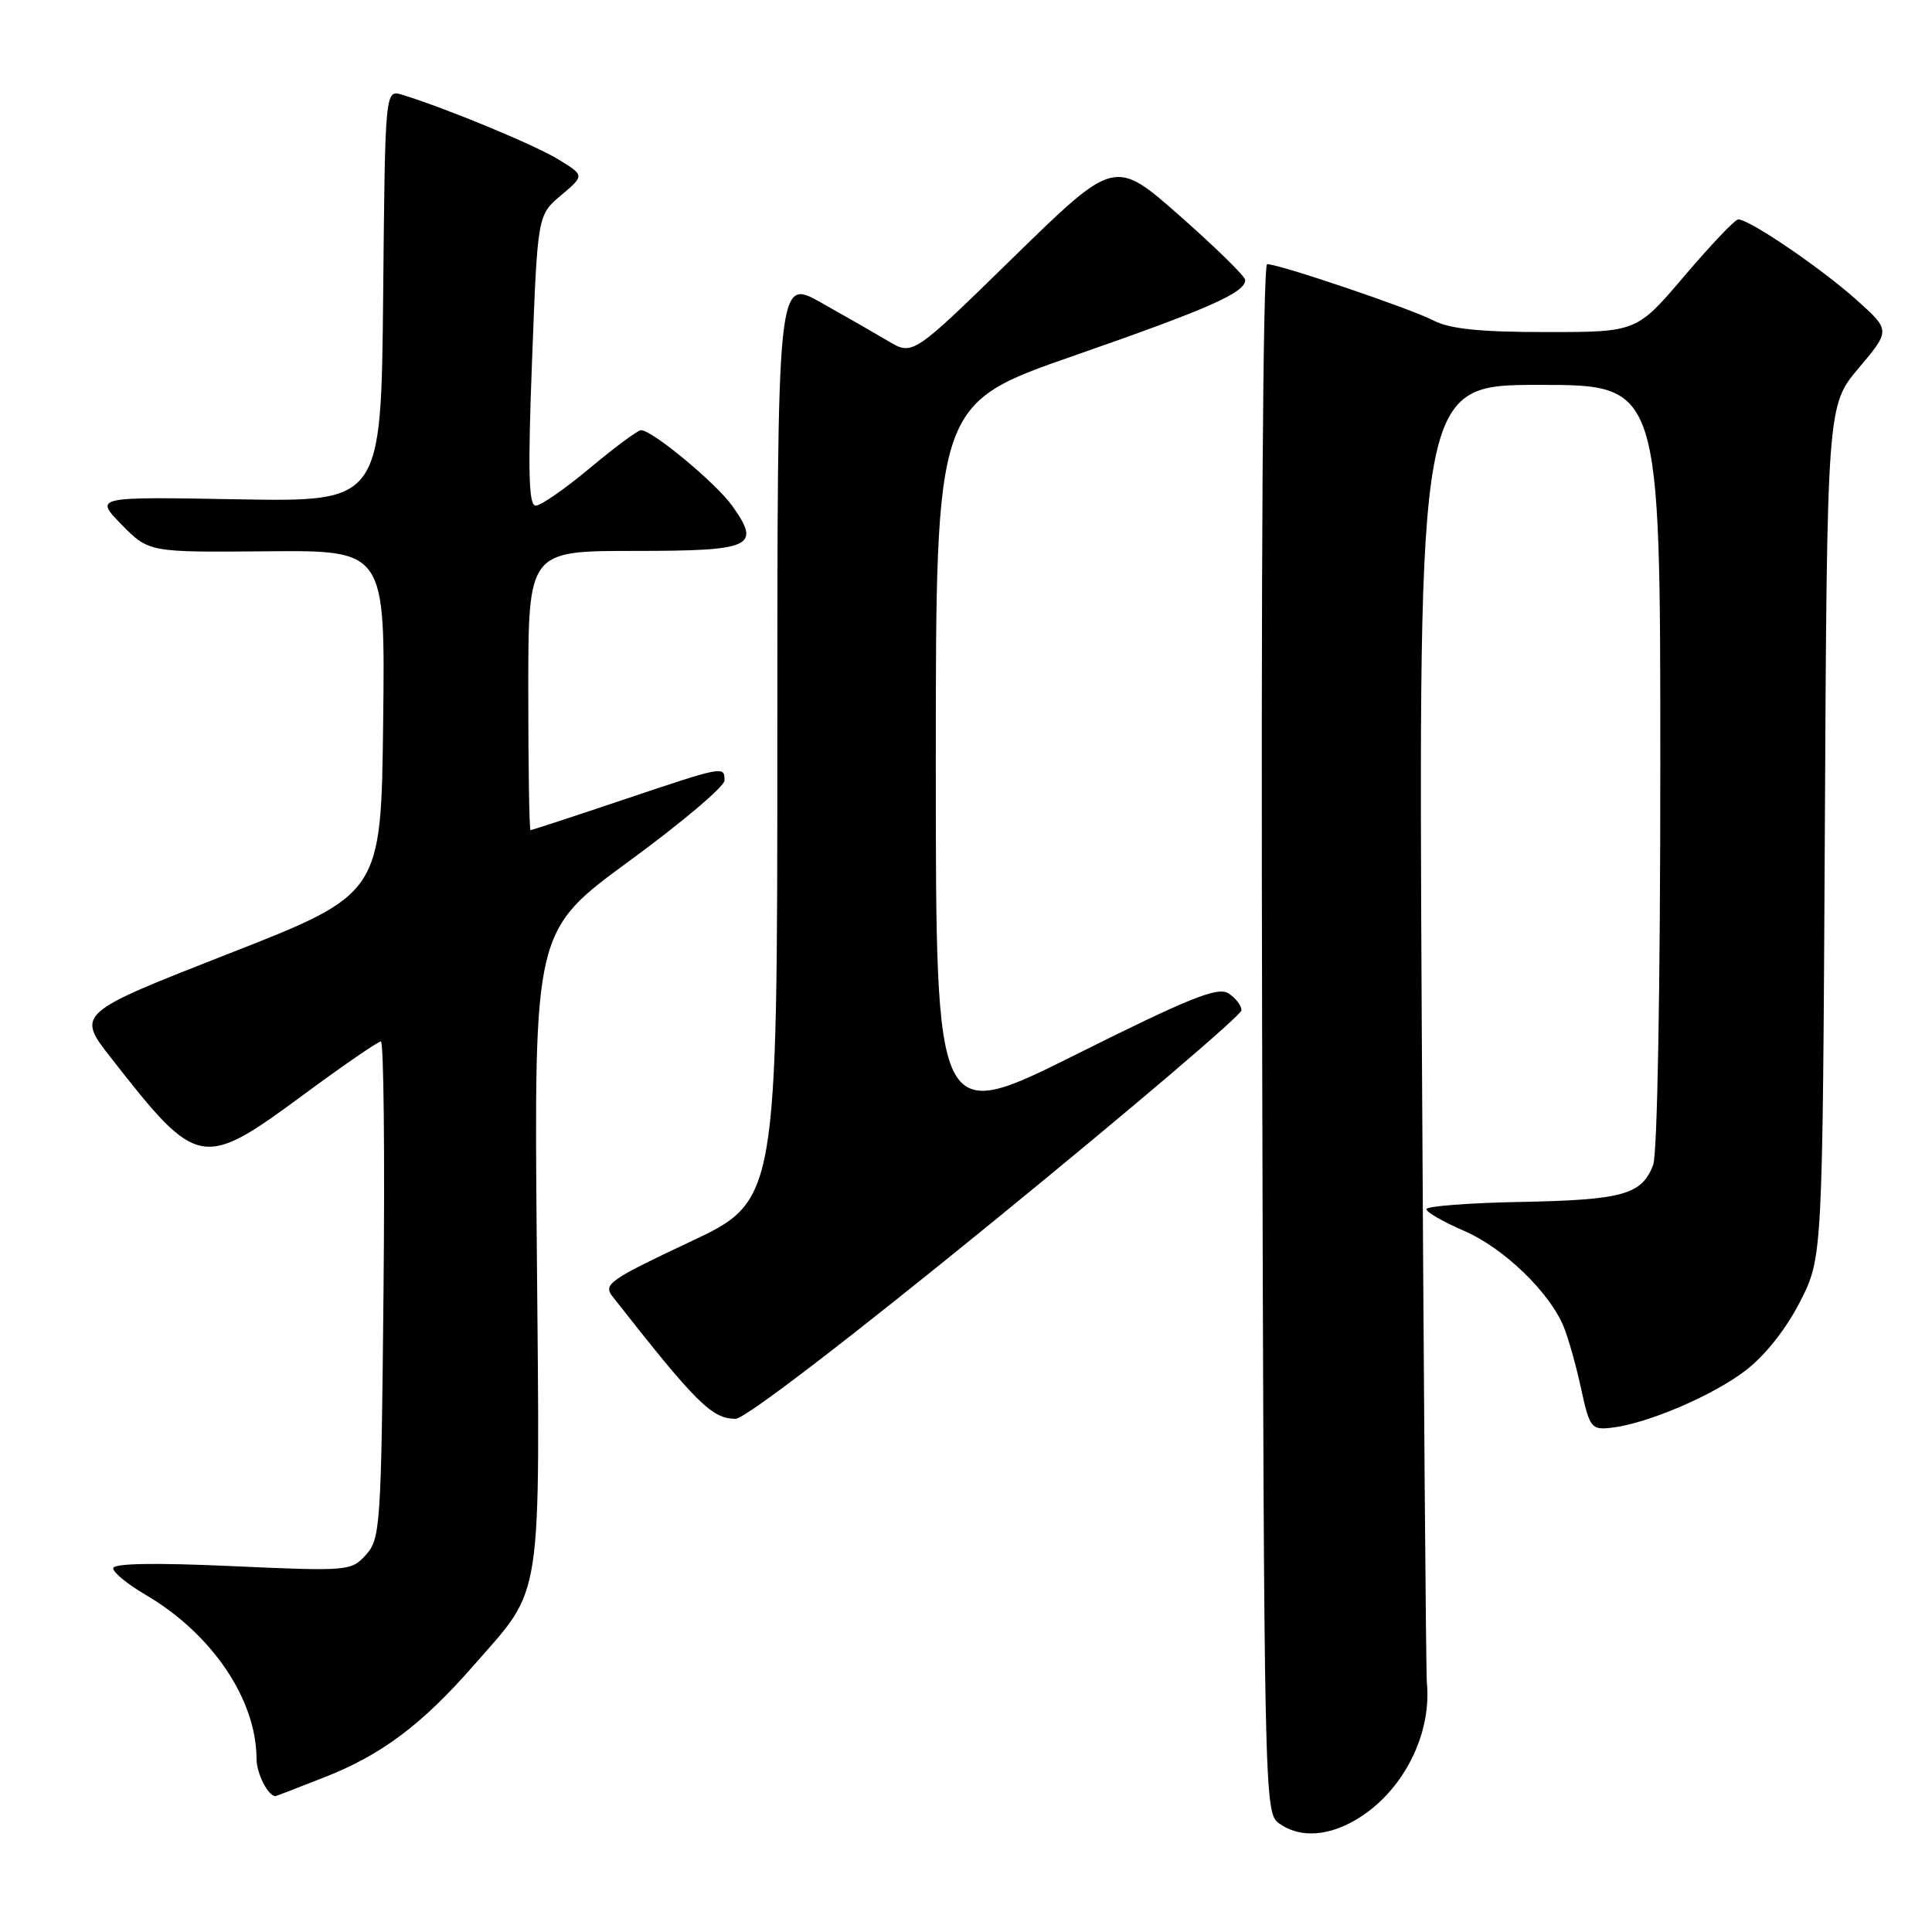 <?xml version="1.0" encoding="UTF-8" standalone="no"?>
<!DOCTYPE svg PUBLIC "-//W3C//DTD SVG 1.1//EN" "http://www.w3.org/Graphics/SVG/1.1/DTD/svg11.dtd" >
<svg xmlns="http://www.w3.org/2000/svg" xmlns:xlink="http://www.w3.org/1999/xlink" version="1.1" viewBox="0 0 256 256">
 <g >
 <path fill="currentColor"
d=" M 178.90 241.55 C 185.42 238.18 189.76 230.28 189.07 223.01 C 188.94 221.63 188.64 182.36 188.39 135.75 C 187.95 51.00 187.95 51.00 203.97 51.00 C 220.00 51.00 220.00 51.00 220.00 101.43 C 220.00 130.95 219.61 152.91 219.05 154.37 C 217.56 158.29 215.01 159.00 201.56 159.26 C 194.66 159.39 189.01 159.82 189.01 160.22 C 189.00 160.62 191.25 161.91 193.99 163.09 C 199.21 165.34 205.31 171.20 207.20 175.80 C 207.81 177.29 208.85 180.97 209.50 184.00 C 210.63 189.18 210.86 189.48 213.46 189.19 C 218.18 188.67 226.87 184.98 231.27 181.62 C 233.85 179.66 236.64 176.14 238.49 172.53 C 241.50 166.65 241.50 166.65 241.80 110.20 C 242.09 53.75 242.09 53.75 246.30 48.76 C 250.50 43.77 250.50 43.77 246.00 39.74 C 241.22 35.46 231.63 28.95 230.30 29.08 C 229.86 29.12 226.66 32.49 223.18 36.58 C 216.87 44.00 216.87 44.00 204.88 44.00 C 196.06 44.00 192.12 43.59 189.93 42.46 C 186.85 40.87 169.52 35.00 167.90 35.00 C 167.34 35.00 167.08 75.32 167.24 137.58 C 167.49 237.81 167.54 240.19 169.44 241.58 C 171.93 243.40 175.35 243.39 178.90 241.55 Z  M 42.96 235.51 C 50.53 232.55 55.90 228.53 62.75 220.69 C 72.04 210.06 71.55 213.31 71.13 165.41 C 70.76 123.33 70.76 123.33 83.38 114.09 C 90.32 109.01 96.00 104.21 96.00 103.42 C 96.00 101.47 95.94 101.48 82.50 106.00 C 75.95 108.20 70.46 110.00 70.30 110.00 C 70.13 110.00 70.00 101.67 70.00 91.50 C 70.00 73.00 70.00 73.00 84.03 73.00 C 99.73 73.00 100.89 72.46 97.02 67.02 C 94.87 64.01 86.43 57.00 84.94 57.00 C 84.52 57.00 81.48 59.25 78.19 62.00 C 74.90 64.75 71.66 67.00 70.99 67.00 C 70.05 67.00 69.93 62.62 70.50 47.75 C 71.23 28.50 71.23 28.50 74.34 25.88 C 77.46 23.25 77.46 23.25 73.98 21.12 C 70.84 19.19 58.98 14.29 53.27 12.55 C 51.03 11.88 51.03 11.88 50.77 39.19 C 50.50 66.50 50.50 66.50 31.50 66.16 C 12.50 65.82 12.50 65.82 16.11 69.51 C 19.73 73.19 19.73 73.19 35.38 73.05 C 51.04 72.91 51.04 72.91 50.77 95.69 C 50.50 118.46 50.50 118.46 30.30 126.37 C 10.09 134.29 10.09 134.29 14.80 140.29 C 26.22 154.88 26.76 154.98 40.29 145.00 C 45.51 141.15 50.09 138.00 50.47 138.00 C 50.84 138.00 51.00 152.80 50.82 170.90 C 50.52 202.14 50.40 203.90 48.50 206.01 C 46.54 208.18 46.18 208.21 30.75 207.52 C 20.42 207.05 15.00 207.15 15.00 207.81 C 15.00 208.36 16.94 209.95 19.31 211.33 C 28.09 216.48 33.98 225.19 33.99 233.05 C 34.00 235.00 35.52 238.00 36.51 238.00 C 36.57 238.00 39.48 236.88 42.96 235.51 Z  M 132.03 161.51 C 149.89 146.94 164.50 134.50 164.50 133.87 C 164.50 133.23 163.72 132.22 162.76 131.62 C 161.34 130.72 157.58 132.23 142.51 139.76 C 124.00 148.99 124.00 148.99 124.00 101.25 C 124.00 53.50 124.00 53.50 142.25 47.15 C 160.23 40.89 165.00 38.78 165.00 37.10 C 165.00 36.63 161.11 32.82 156.35 28.62 C 147.70 21.00 147.70 21.00 134.32 34.06 C 120.95 47.13 120.95 47.13 117.72 45.21 C 115.95 44.16 111.91 41.84 108.75 40.07 C 103.00 36.85 103.00 36.85 103.00 97.99 C 103.00 159.12 103.00 159.12 91.39 164.57 C 80.81 169.55 79.90 170.18 81.14 171.76 C 92.25 185.93 94.33 188.00 97.47 188.00 C 98.72 188.00 112.62 177.34 132.03 161.51 Z "/>
</g>
</svg>